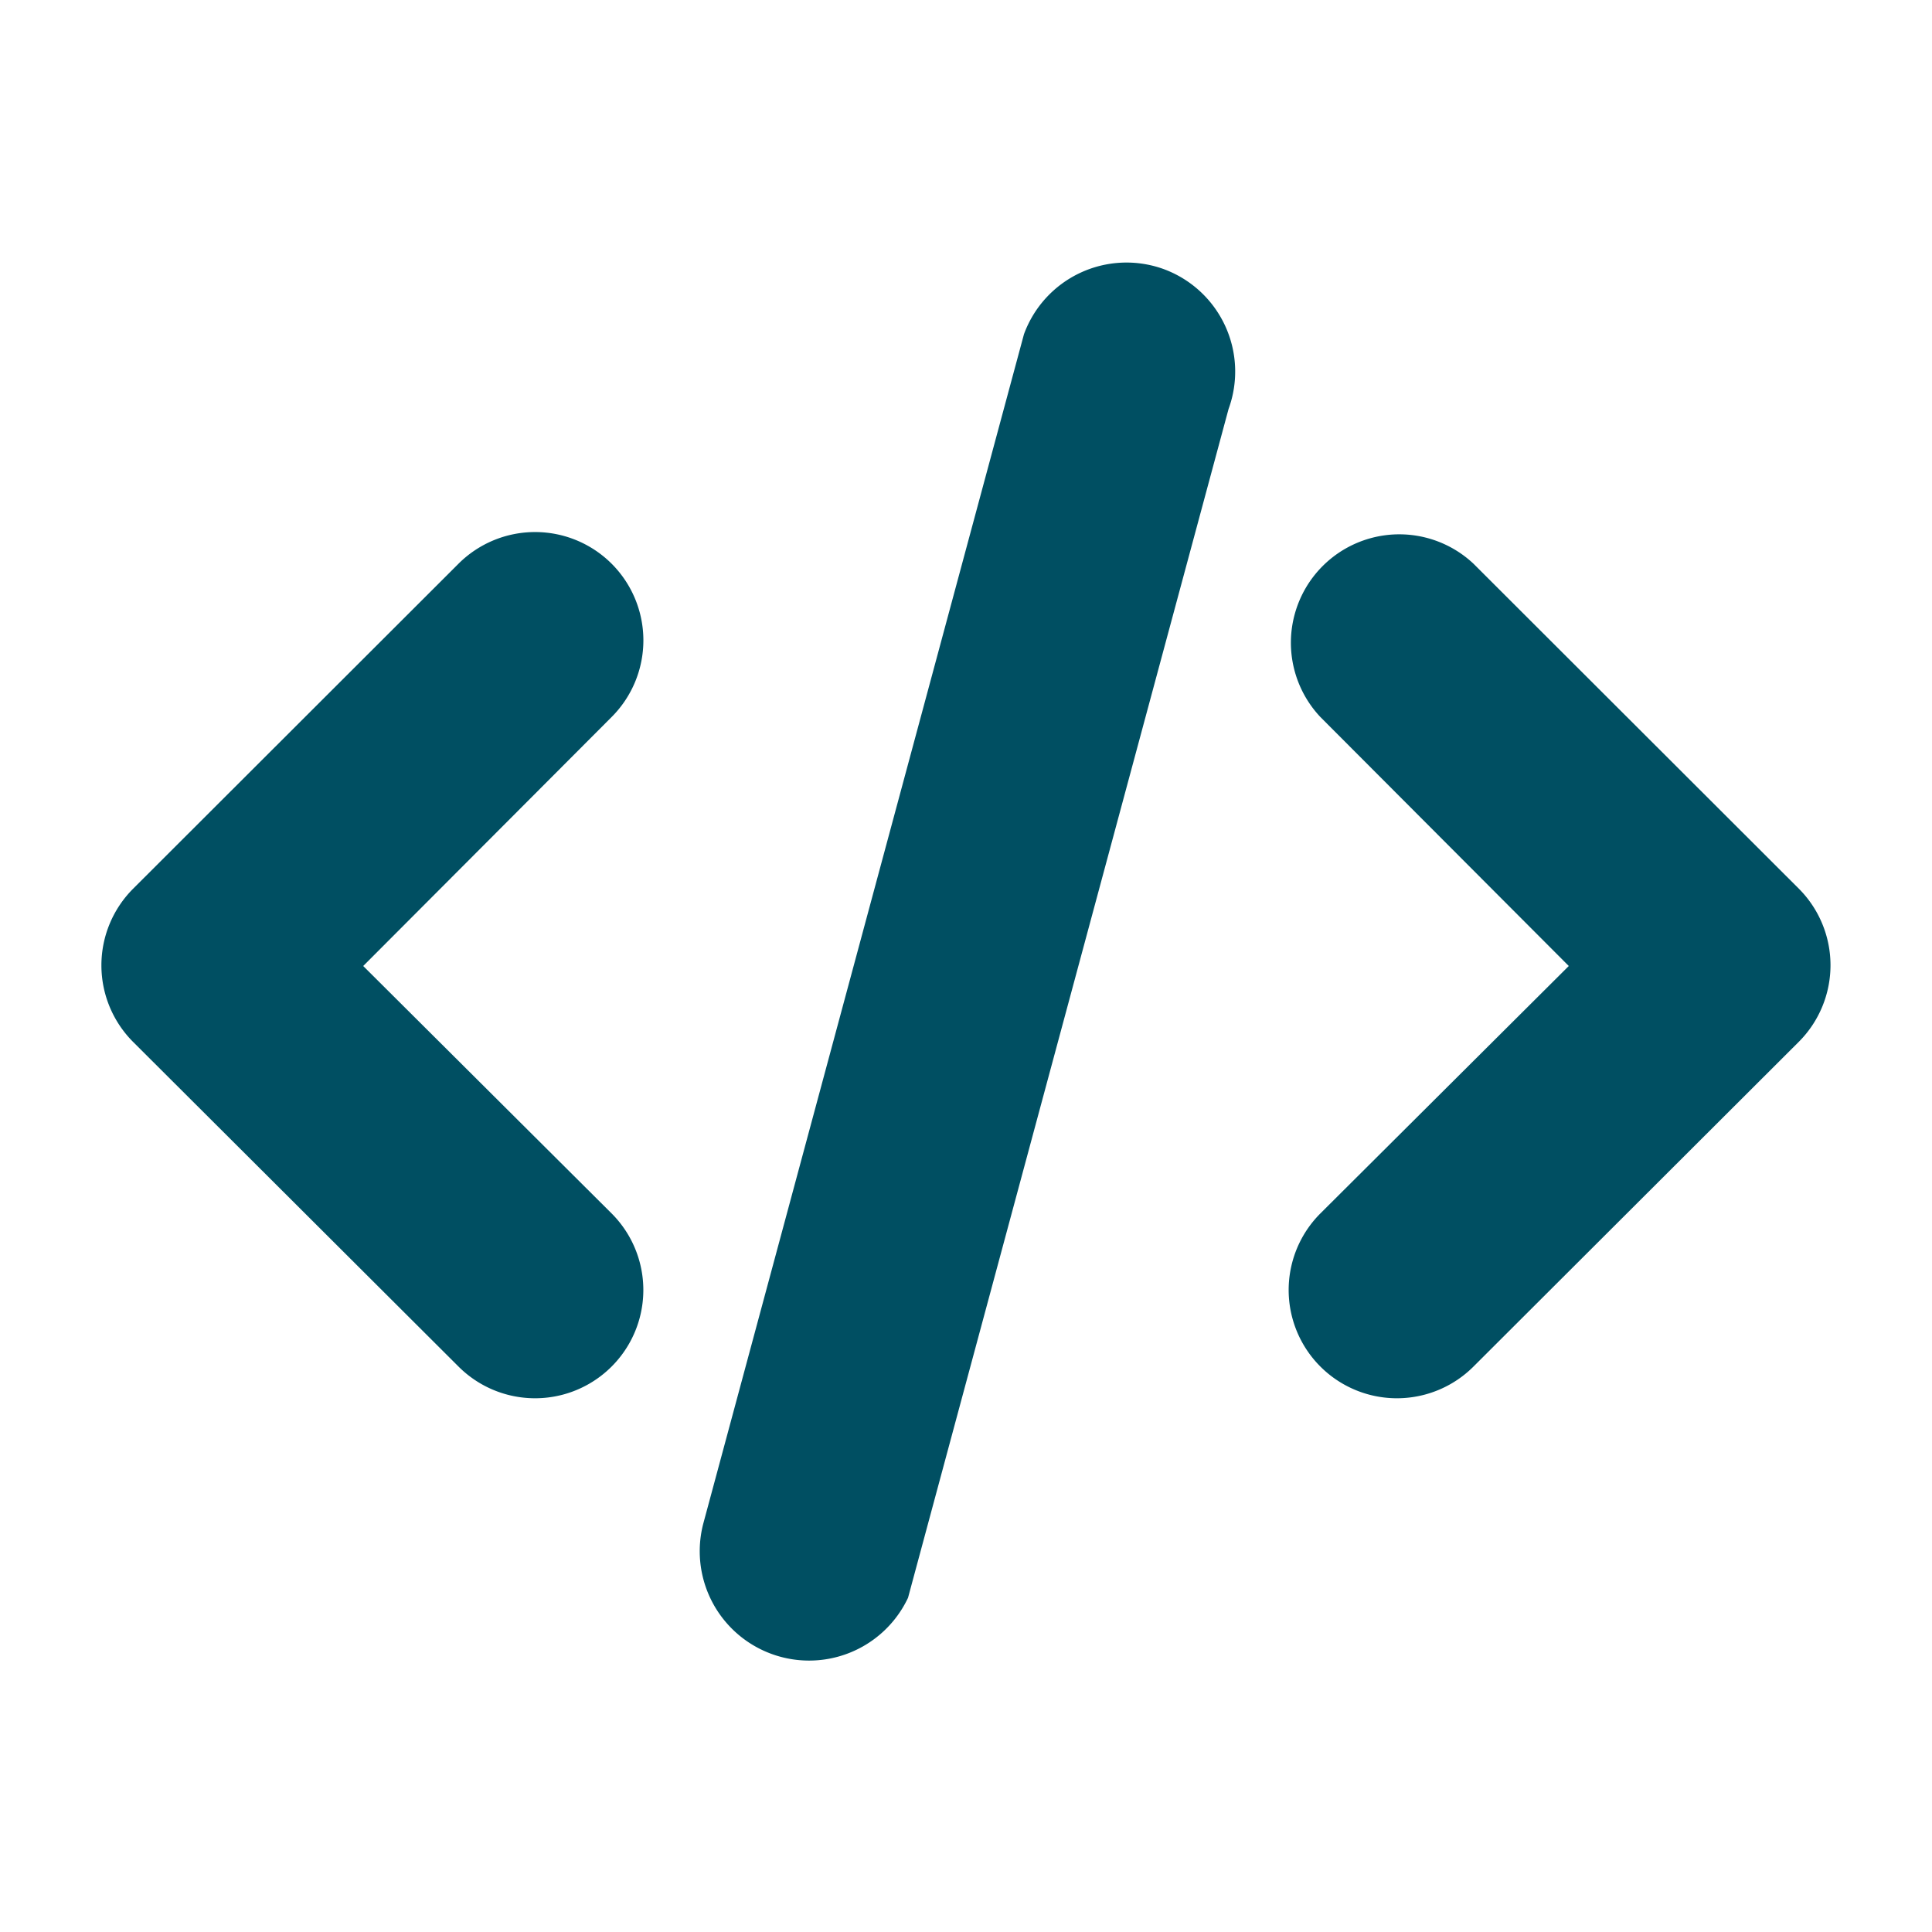 <svg height='100px' width='100px'  fill="#004f62" xmlns="http://www.w3.org/2000/svg" data-name="Layer 138" viewBox="0 0 100 100" x="0px" y="0px"><defs><style>.cls-1{fill-rule:evenodd;}</style></defs><title>Artboard 2 copy 77</title><g><path class="cls-1" d="M93.11,46,76.27,29.18a5.61,5.61,0,0,0-7.93,7.93L81.2,50,68.34,62.81a5.6,5.6,0,0,0,7.93,7.92L93.11,53.92A5.61,5.61,0,0,0,93.11,46ZM31.66,29.18a5.61,5.61,0,0,0-7.93,0L6.89,46a5.61,5.61,0,0,0,0,7.93L23.73,70.73a5.6,5.6,0,1,0,7.93-7.92L18.8,50,31.66,37.11A5.61,5.61,0,0,0,31.66,29.18ZM60.21,13.92A5.65,5.65,0,0,0,53,17.3L36.41,78.83A5.66,5.66,0,0,0,47,82.7L63.59,21.17A5.65,5.65,0,0,0,60.21,13.92Z"></path></g></svg>